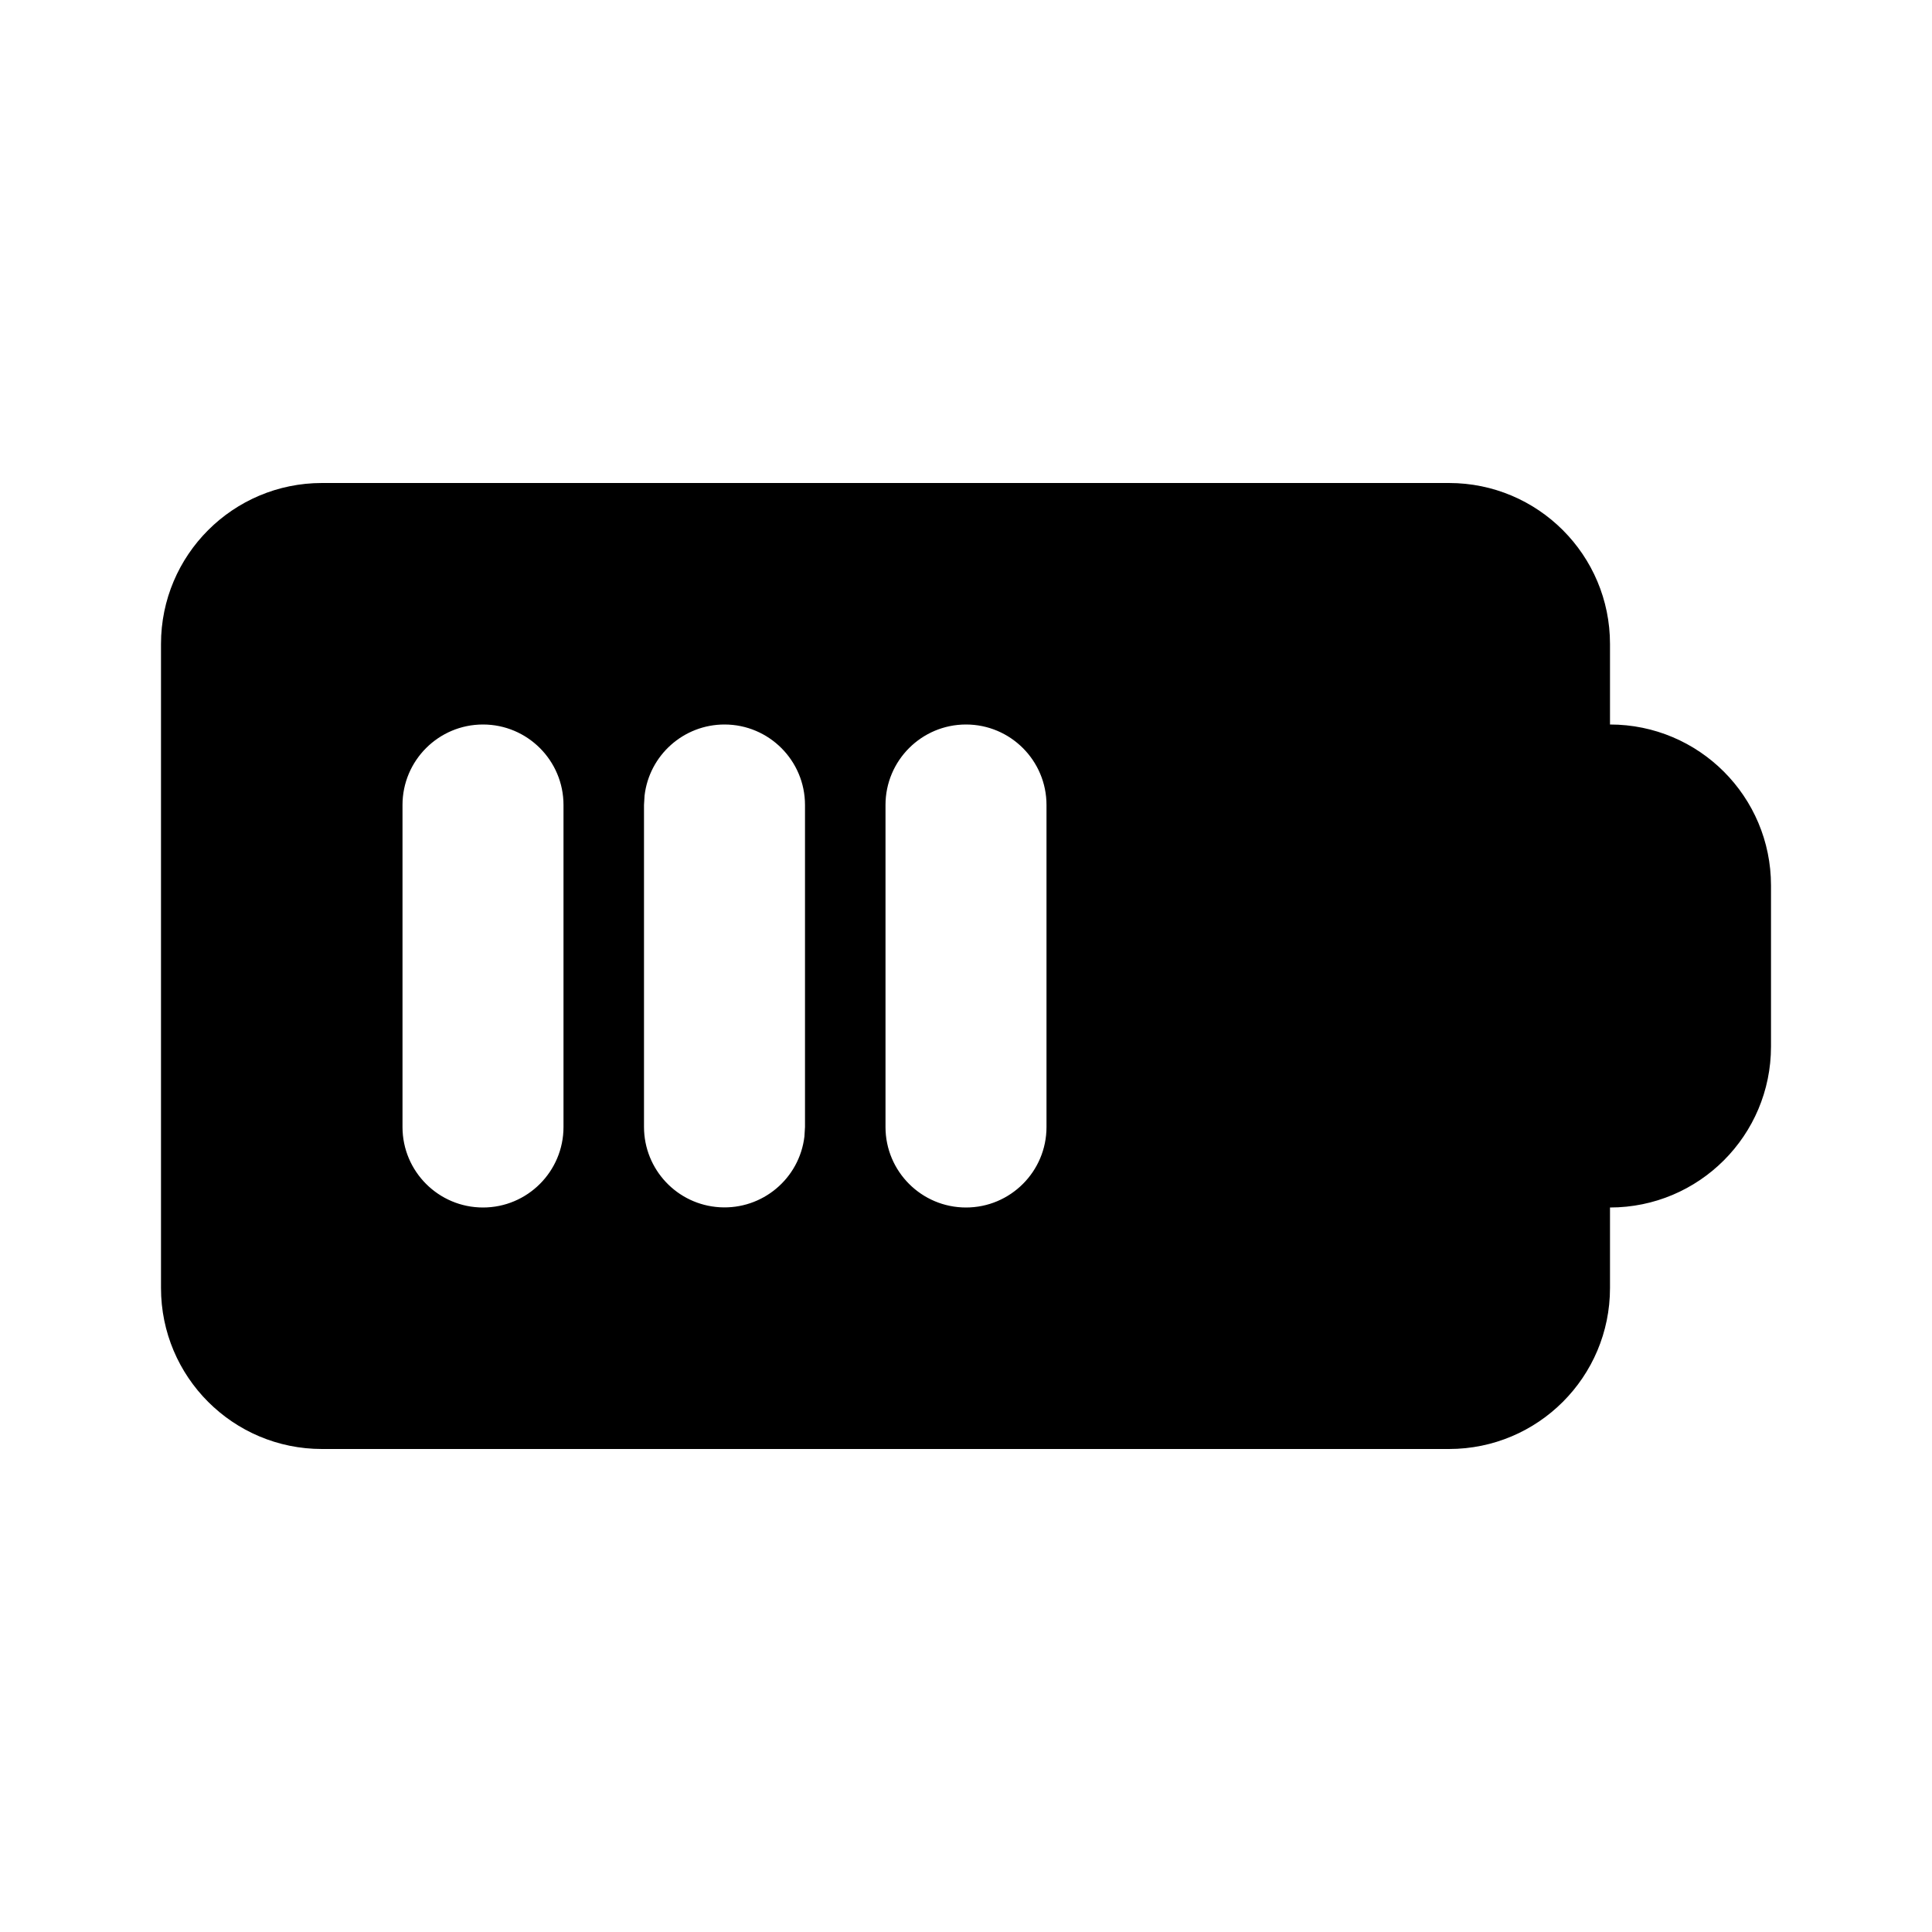 <svg xmlns="http://www.w3.org/2000/svg" width="24" height="24">
  <defs/>
  <path  d="M18,6 C19.105,6 20,6.895 20,8 L20,9 C21.105,9 22,9.895 22,11 L22,13 C22,14.105 21.105,15 20,15 L20,16 C20,17.105 19.105,18 18,18 L4,18 C2.895,18 2,17.105 2,16 L2,8 C2,6.895 2.895,6 4,6 Z M12,9 C11.448,9 11,9.448 11,10 L11,14 C11,14.552 11.448,15 12,15 C12.552,15 13,14.552 13,14 L13,10 C13,9.448 12.552,9 12,9 Z M6,9 C5.448,9 5,9.448 5,10 L5,14 C5,14.552 5.448,15 6,15 C6.552,15 7,14.552 7,14 L7,10 C7,9.448 6.552,9 6,9 Z M9,9 C8.493,9 8.066,9.38 8.007,9.883 L8,10 L8,14 C8.001,14.529 8.413,14.966 8.941,14.997 C9.47,15.028 9.931,14.642 9.993,14.117 L10,14 L10,10 C10,9.448 9.552,9 9,9 Z"/>
</svg>

